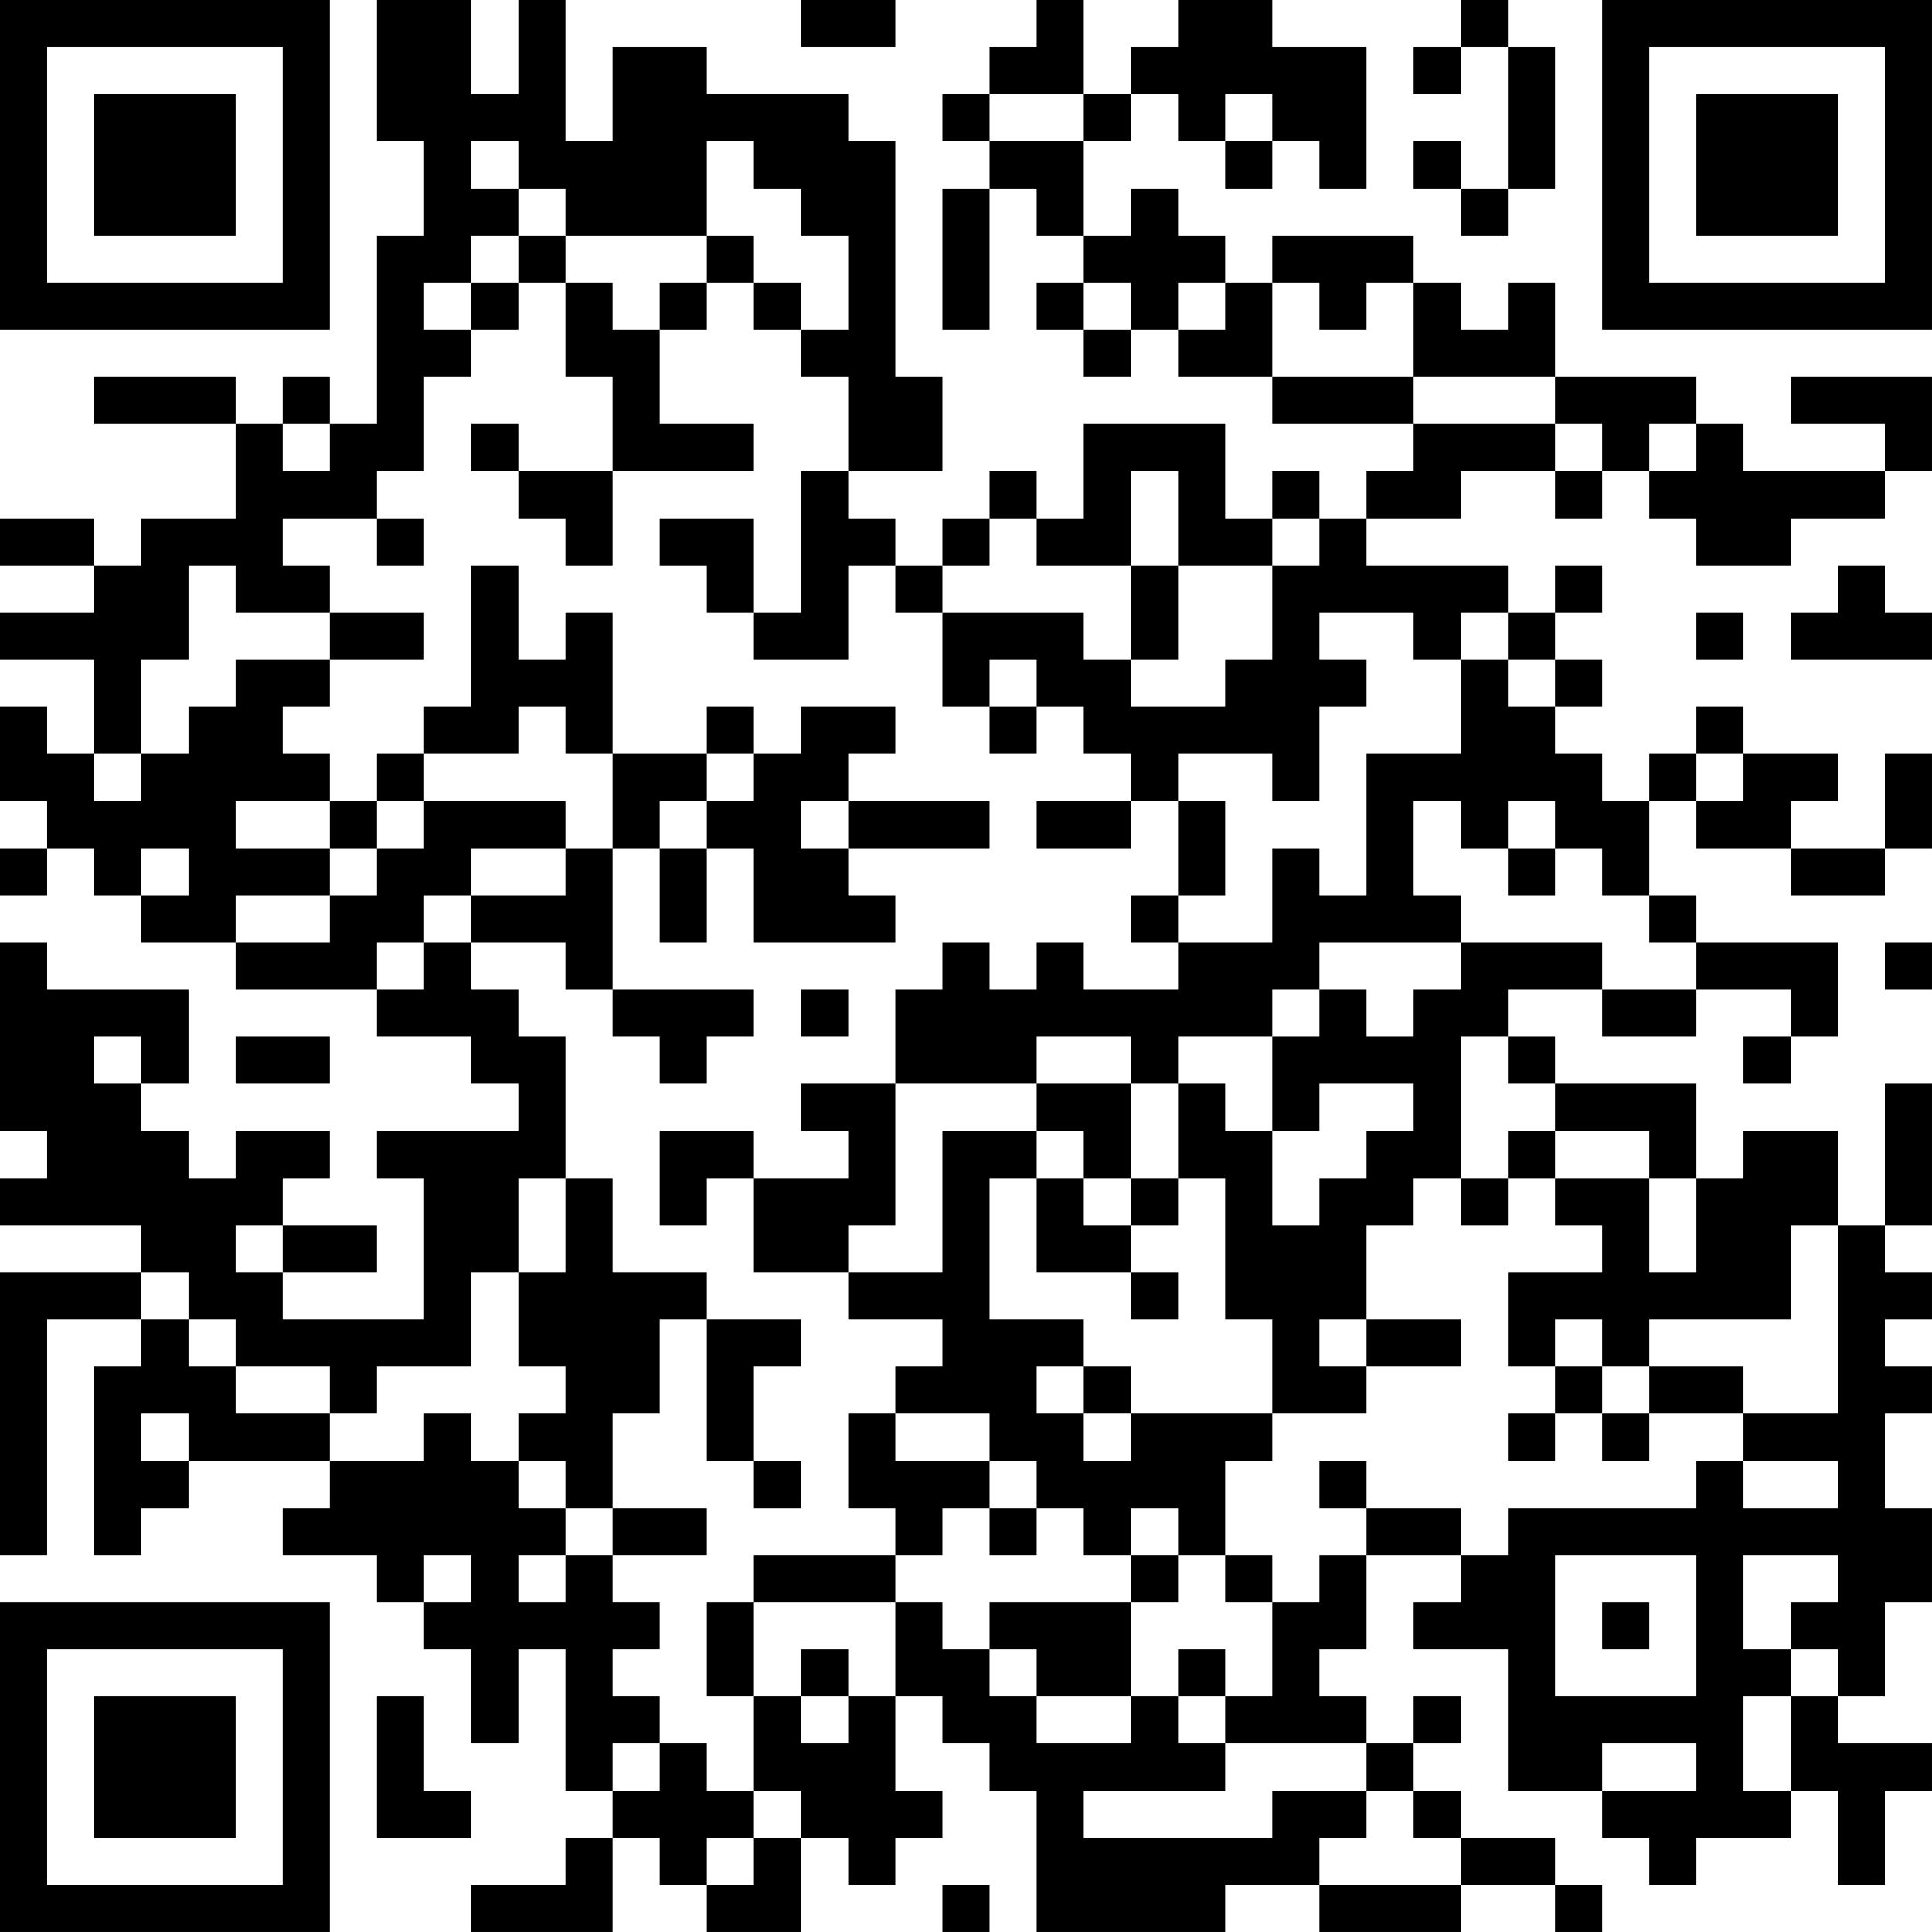 <?xml version="1.0" encoding="UTF-8"?>
<svg xmlns="http://www.w3.org/2000/svg" version="1.1" width="200" height="200" viewBox="0 0 200 200"><rect x="0" y="0" width="200" height="200" fill="#ffffff"/><g transform="scale(4.878)"><g transform="translate(0,0)"><path fill-rule="evenodd" d="M8 0L8 3L9 3L9 5L8 5L8 9L7 9L7 8L6 8L6 9L5 9L5 8L2 8L2 9L5 9L5 11L3 11L3 12L2 12L2 11L0 11L0 12L2 12L2 13L0 13L0 14L2 14L2 16L1 16L1 15L0 15L0 17L1 17L1 18L0 18L0 19L1 19L1 18L2 18L2 19L3 19L3 20L5 20L5 21L8 21L8 22L10 22L10 23L11 23L11 24L8 24L8 25L9 25L9 28L6 28L6 27L8 27L8 26L6 26L6 25L7 25L7 24L5 24L5 25L4 25L4 24L3 24L3 23L4 23L4 21L1 21L1 20L0 20L0 24L1 24L1 25L0 25L0 26L3 26L3 27L0 27L0 33L1 33L1 28L3 28L3 29L2 29L2 33L3 33L3 32L4 32L4 31L7 31L7 32L6 32L6 33L8 33L8 34L9 34L9 35L10 35L10 37L11 37L11 35L12 35L12 38L13 38L13 39L12 39L12 40L10 40L10 41L13 41L13 39L14 39L14 40L15 40L15 41L17 41L17 39L18 39L18 40L19 40L19 39L20 39L20 38L19 38L19 36L20 36L20 37L21 37L21 38L22 38L22 41L26 41L26 40L28 40L28 41L31 41L31 40L33 40L33 41L34 41L34 40L33 40L33 39L31 39L31 38L30 38L30 37L31 37L31 36L30 36L30 37L29 37L29 36L28 36L28 35L29 35L29 33L31 33L31 34L30 34L30 35L32 35L32 38L34 38L34 39L35 39L35 40L36 40L36 39L38 39L38 38L39 38L39 40L40 40L40 38L41 38L41 37L39 37L39 36L40 36L40 34L41 34L41 32L40 32L40 30L41 30L41 29L40 29L40 28L41 28L41 27L40 27L40 26L41 26L41 23L40 23L40 26L39 26L39 24L37 24L37 25L36 25L36 23L33 23L33 22L32 22L32 21L34 21L34 22L36 22L36 21L38 21L38 22L37 22L37 23L38 23L38 22L39 22L39 20L36 20L36 19L35 19L35 17L36 17L36 18L38 18L38 19L40 19L40 18L41 18L41 16L40 16L40 18L38 18L38 17L39 17L39 16L37 16L37 15L36 15L36 16L35 16L35 17L34 17L34 16L33 16L33 15L34 15L34 14L33 14L33 13L34 13L34 12L33 12L33 13L32 13L32 12L29 12L29 11L31 11L31 10L33 10L33 11L34 11L34 10L35 10L35 11L36 11L36 12L38 12L38 11L40 11L40 10L41 10L41 8L38 8L38 9L40 9L40 10L37 10L37 9L36 9L36 8L33 8L33 6L32 6L32 7L31 7L31 6L30 6L30 5L27 5L27 6L26 6L26 5L25 5L25 4L24 4L24 5L23 5L23 3L24 3L24 2L25 2L25 3L26 3L26 4L27 4L27 3L28 3L28 4L29 4L29 1L27 1L27 0L25 0L25 1L24 1L24 2L23 2L23 0L22 0L22 1L21 1L21 2L20 2L20 3L21 3L21 4L20 4L20 7L21 7L21 4L22 4L22 5L23 5L23 6L22 6L22 7L23 7L23 8L24 8L24 7L25 7L25 8L27 8L27 9L30 9L30 10L29 10L29 11L28 11L28 10L27 10L27 11L26 11L26 9L23 9L23 11L22 11L22 10L21 10L21 11L20 11L20 12L19 12L19 11L18 11L18 10L20 10L20 8L19 8L19 3L18 3L18 2L15 2L15 1L13 1L13 3L12 3L12 0L11 0L11 2L10 2L10 0ZM17 0L17 1L19 1L19 0ZM31 0L31 1L30 1L30 2L31 2L31 1L32 1L32 4L31 4L31 3L30 3L30 4L31 4L31 5L32 5L32 4L33 4L33 1L32 1L32 0ZM21 2L21 3L23 3L23 2ZM26 2L26 3L27 3L27 2ZM10 3L10 4L11 4L11 5L10 5L10 6L9 6L9 7L10 7L10 8L9 8L9 10L8 10L8 11L6 11L6 12L7 12L7 13L5 13L5 12L4 12L4 14L3 14L3 16L2 16L2 17L3 17L3 16L4 16L4 15L5 15L5 14L7 14L7 15L6 15L6 16L7 16L7 17L5 17L5 18L7 18L7 19L5 19L5 20L7 20L7 19L8 19L8 18L9 18L9 17L12 17L12 18L10 18L10 19L9 19L9 20L8 20L8 21L9 21L9 20L10 20L10 21L11 21L11 22L12 22L12 25L11 25L11 27L10 27L10 29L8 29L8 30L7 30L7 29L5 29L5 28L4 28L4 27L3 27L3 28L4 28L4 29L5 29L5 30L7 30L7 31L9 31L9 30L10 30L10 31L11 31L11 32L12 32L12 33L11 33L11 34L12 34L12 33L13 33L13 34L14 34L14 35L13 35L13 36L14 36L14 37L13 37L13 38L14 38L14 37L15 37L15 38L16 38L16 39L15 39L15 40L16 40L16 39L17 39L17 38L16 38L16 36L17 36L17 37L18 37L18 36L19 36L19 34L20 34L20 35L21 35L21 36L22 36L22 37L24 37L24 36L25 36L25 37L26 37L26 38L23 38L23 39L27 39L27 38L29 38L29 39L28 39L28 40L31 40L31 39L30 39L30 38L29 38L29 37L26 37L26 36L27 36L27 34L28 34L28 33L29 33L29 32L31 32L31 33L32 33L32 32L36 32L36 31L37 31L37 32L39 32L39 31L37 31L37 30L39 30L39 26L38 26L38 28L35 28L35 29L34 29L34 28L33 28L33 29L32 29L32 27L34 27L34 26L33 26L33 25L35 25L35 27L36 27L36 25L35 25L35 24L33 24L33 23L32 23L32 22L31 22L31 25L30 25L30 26L29 26L29 28L28 28L28 29L29 29L29 30L27 30L27 28L26 28L26 25L25 25L25 23L26 23L26 24L27 24L27 26L28 26L28 25L29 25L29 24L30 24L30 23L28 23L28 24L27 24L27 22L28 22L28 21L29 21L29 22L30 22L30 21L31 21L31 20L34 20L34 21L36 21L36 20L35 20L35 19L34 19L34 18L33 18L33 17L32 17L32 18L31 18L31 17L30 17L30 19L31 19L31 20L28 20L28 21L27 21L27 22L25 22L25 23L24 23L24 22L22 22L22 23L19 23L19 21L20 21L20 20L21 20L21 21L22 21L22 20L23 20L23 21L25 21L25 20L27 20L27 18L28 18L28 19L29 19L29 16L31 16L31 14L32 14L32 15L33 15L33 14L32 14L32 13L31 13L31 14L30 14L30 13L28 13L28 14L29 14L29 15L28 15L28 17L27 17L27 16L25 16L25 17L24 17L24 16L23 16L23 15L22 15L22 14L21 14L21 15L20 15L20 13L23 13L23 14L24 14L24 15L26 15L26 14L27 14L27 12L28 12L28 11L27 11L27 12L25 12L25 10L24 10L24 12L22 12L22 11L21 11L21 12L20 12L20 13L19 13L19 12L18 12L18 14L16 14L16 13L17 13L17 10L18 10L18 8L17 8L17 7L18 7L18 5L17 5L17 4L16 4L16 3L15 3L15 5L12 5L12 4L11 4L11 3ZM11 5L11 6L10 6L10 7L11 7L11 6L12 6L12 8L13 8L13 10L11 10L11 9L10 9L10 10L11 10L11 11L12 11L12 12L13 12L13 10L16 10L16 9L14 9L14 7L15 7L15 6L16 6L16 7L17 7L17 6L16 6L16 5L15 5L15 6L14 6L14 7L13 7L13 6L12 6L12 5ZM23 6L23 7L24 7L24 6ZM25 6L25 7L26 7L26 6ZM27 6L27 8L30 8L30 9L33 9L33 10L34 10L34 9L33 9L33 8L30 8L30 6L29 6L29 7L28 7L28 6ZM6 9L6 10L7 10L7 9ZM35 9L35 10L36 10L36 9ZM8 11L8 12L9 12L9 11ZM14 11L14 12L15 12L15 13L16 13L16 11ZM10 12L10 15L9 15L9 16L8 16L8 17L7 17L7 18L8 18L8 17L9 17L9 16L11 16L11 15L12 15L12 16L13 16L13 18L12 18L12 19L10 19L10 20L12 20L12 21L13 21L13 22L14 22L14 23L15 23L15 22L16 22L16 21L13 21L13 18L14 18L14 20L15 20L15 18L16 18L16 20L19 20L19 19L18 19L18 18L21 18L21 17L18 17L18 16L19 16L19 15L17 15L17 16L16 16L16 15L15 15L15 16L13 16L13 13L12 13L12 14L11 14L11 12ZM24 12L24 14L25 14L25 12ZM39 12L39 13L38 13L38 14L41 14L41 13L40 13L40 12ZM7 13L7 14L9 14L9 13ZM36 13L36 14L37 14L37 13ZM21 15L21 16L22 16L22 15ZM15 16L15 17L14 17L14 18L15 18L15 17L16 17L16 16ZM36 16L36 17L37 17L37 16ZM17 17L17 18L18 18L18 17ZM22 17L22 18L24 18L24 17ZM25 17L25 19L24 19L24 20L25 20L25 19L26 19L26 17ZM3 18L3 19L4 19L4 18ZM32 18L32 19L33 19L33 18ZM40 20L40 21L41 21L41 20ZM17 21L17 22L18 22L18 21ZM2 22L2 23L3 23L3 22ZM5 22L5 23L7 23L7 22ZM17 23L17 24L18 24L18 25L16 25L16 24L14 24L14 26L15 26L15 25L16 25L16 27L18 27L18 28L20 28L20 29L19 29L19 30L18 30L18 32L19 32L19 33L16 33L16 34L15 34L15 36L16 36L16 34L19 34L19 33L20 33L20 32L21 32L21 33L22 33L22 32L23 32L23 33L24 33L24 34L21 34L21 35L22 35L22 36L24 36L24 34L25 34L25 33L26 33L26 34L27 34L27 33L26 33L26 31L27 31L27 30L24 30L24 29L23 29L23 28L21 28L21 25L22 25L22 27L24 27L24 28L25 28L25 27L24 27L24 26L25 26L25 25L24 25L24 23L22 23L22 24L20 24L20 27L18 27L18 26L19 26L19 23ZM22 24L22 25L23 25L23 26L24 26L24 25L23 25L23 24ZM32 24L32 25L31 25L31 26L32 26L32 25L33 25L33 24ZM12 25L12 27L11 27L11 29L12 29L12 30L11 30L11 31L12 31L12 32L13 32L13 33L15 33L15 32L13 32L13 30L14 30L14 28L15 28L15 31L16 31L16 32L17 32L17 31L16 31L16 29L17 29L17 28L15 28L15 27L13 27L13 25ZM5 26L5 27L6 27L6 26ZM29 28L29 29L31 29L31 28ZM22 29L22 30L23 30L23 31L24 31L24 30L23 30L23 29ZM33 29L33 30L32 30L32 31L33 31L33 30L34 30L34 31L35 31L35 30L37 30L37 29L35 29L35 30L34 30L34 29ZM3 30L3 31L4 31L4 30ZM19 30L19 31L21 31L21 32L22 32L22 31L21 31L21 30ZM28 31L28 32L29 32L29 31ZM24 32L24 33L25 33L25 32ZM9 33L9 34L10 34L10 33ZM33 33L33 36L36 36L36 33ZM37 33L37 35L38 35L38 36L37 36L37 38L38 38L38 36L39 36L39 35L38 35L38 34L39 34L39 33ZM34 34L34 35L35 35L35 34ZM17 35L17 36L18 36L18 35ZM25 35L25 36L26 36L26 35ZM8 36L8 39L10 39L10 38L9 38L9 36ZM34 37L34 38L36 38L36 37ZM20 40L20 41L21 41L21 40ZM0 0L0 7L7 7L7 0ZM1 1L1 6L6 6L6 1ZM2 2L2 5L5 5L5 2ZM34 0L34 7L41 7L41 0ZM35 1L35 6L40 6L40 1ZM36 2L36 5L39 5L39 2ZM0 34L0 41L7 41L7 34ZM1 35L1 40L6 40L6 35ZM2 36L2 39L5 39L5 36Z" fill="#000000"/></g></g></svg>
